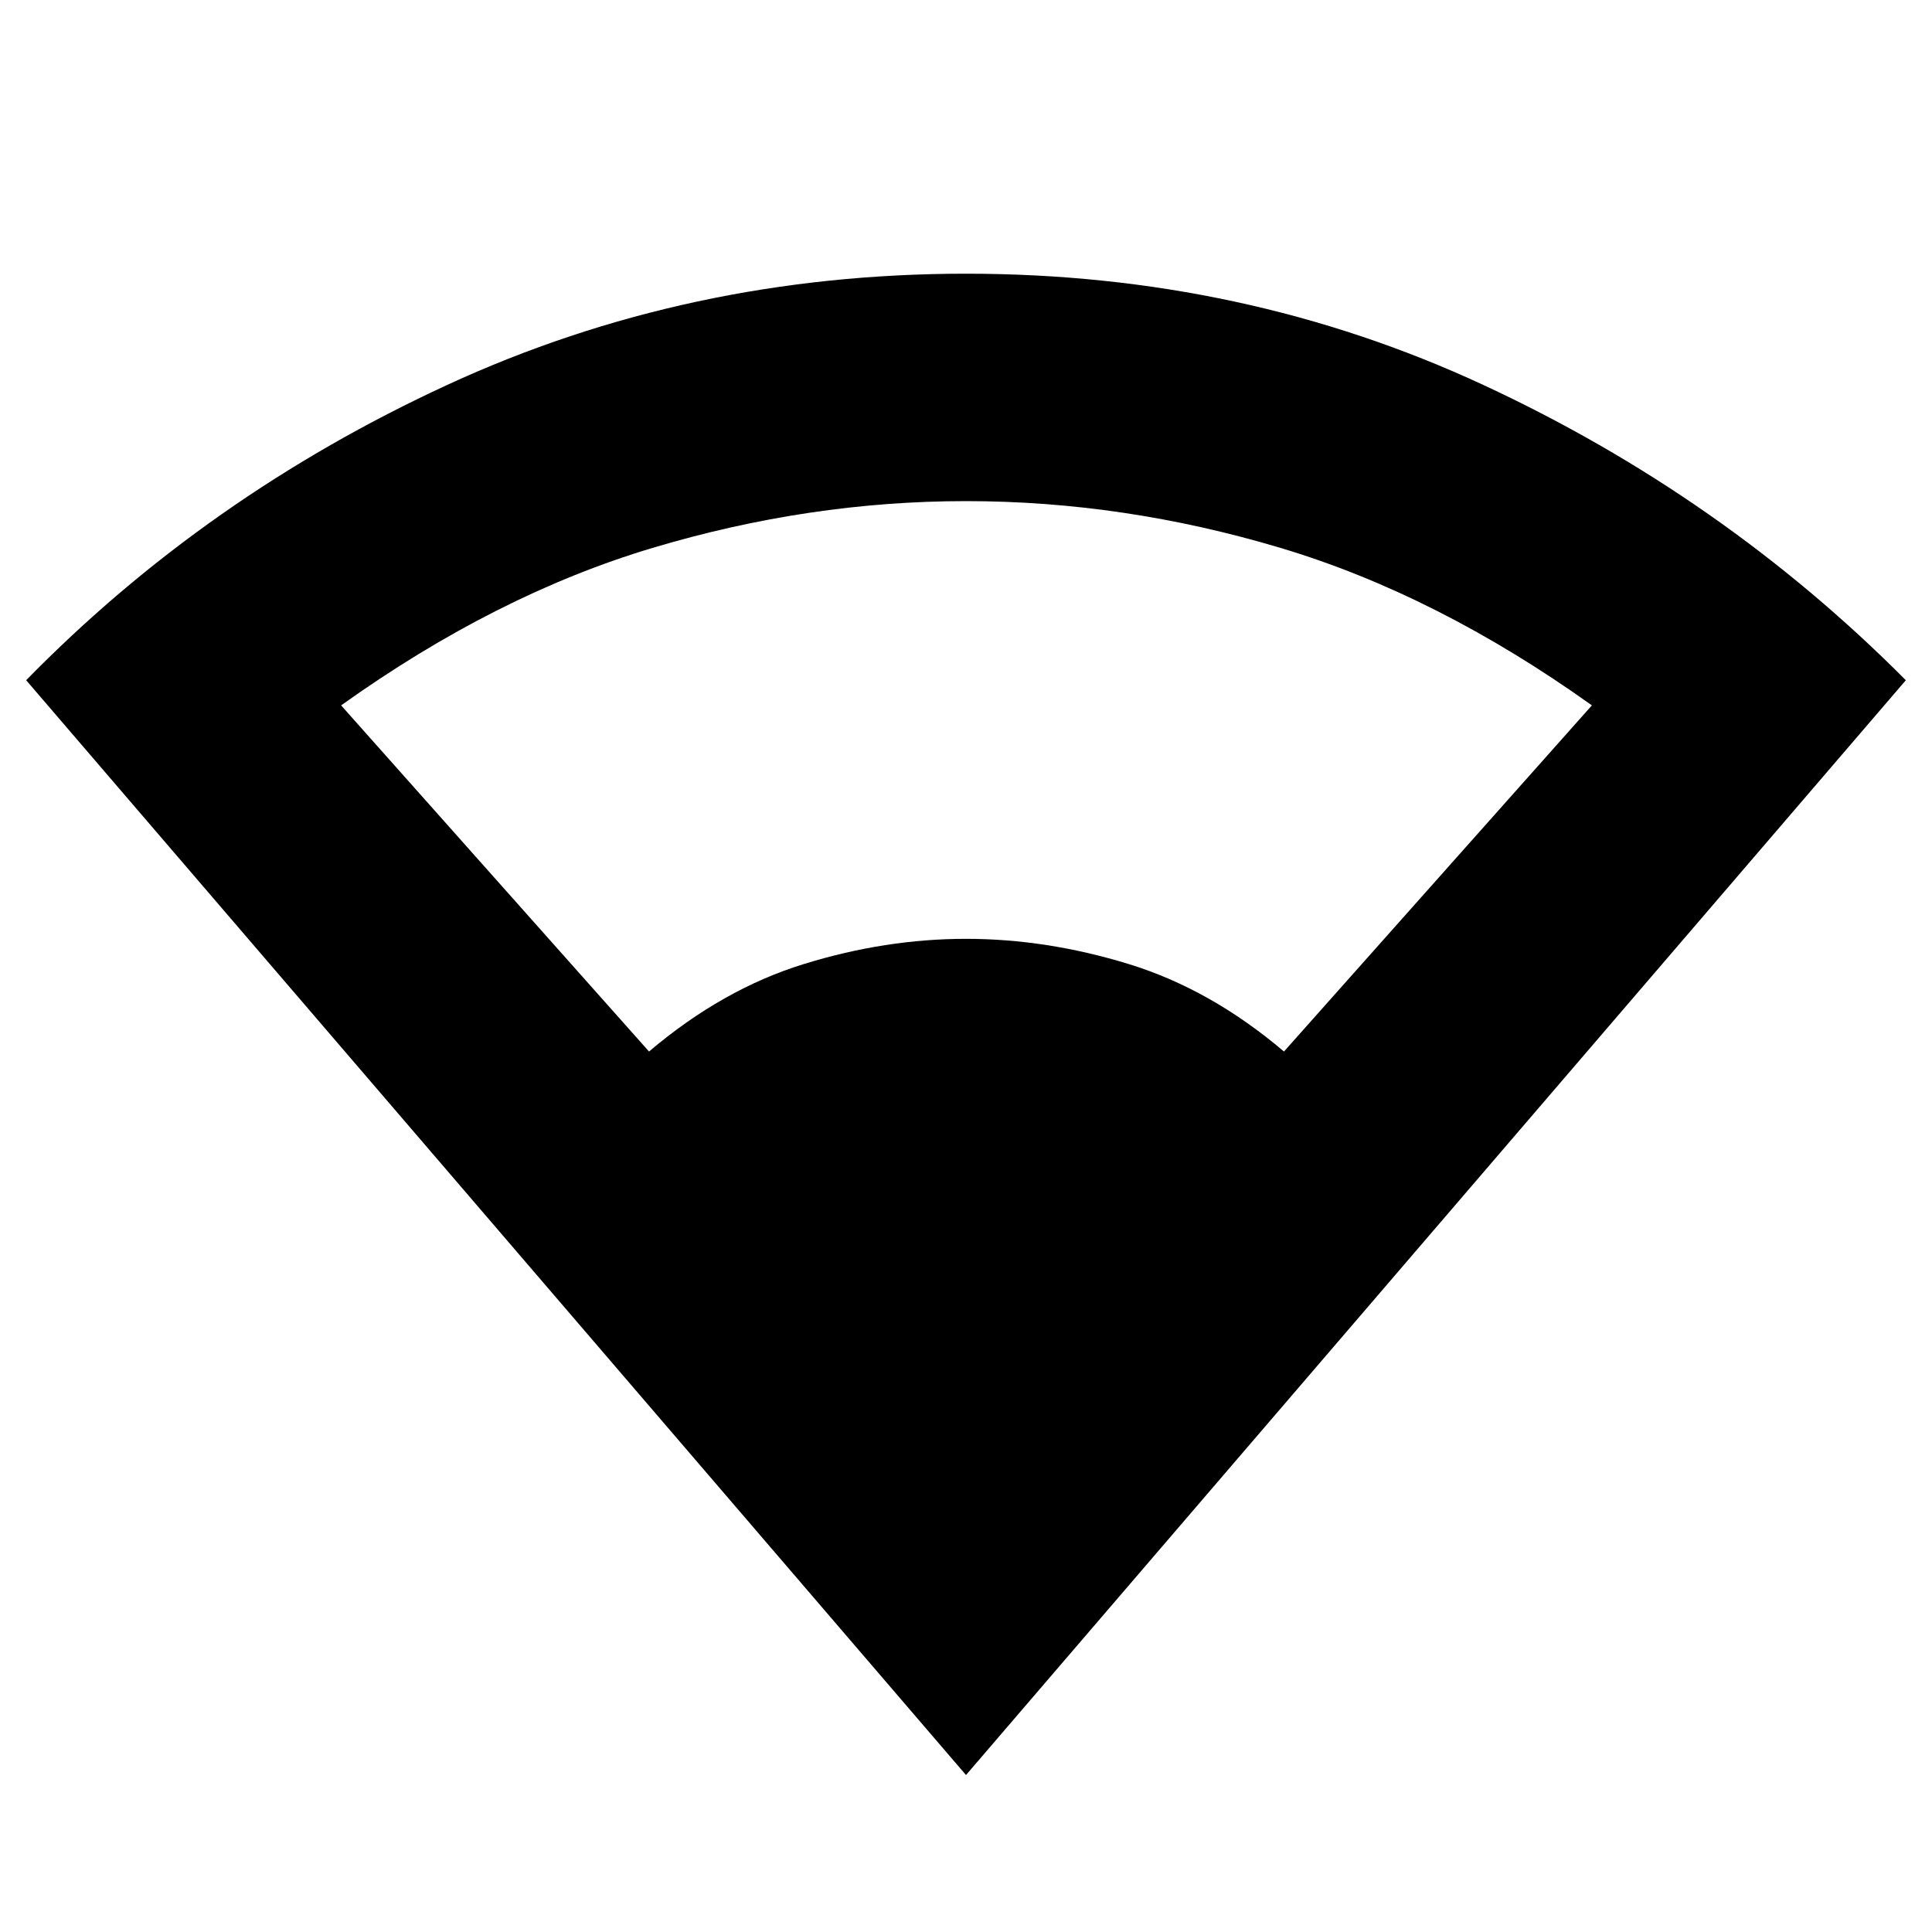 <svg xmlns="http://www.w3.org/2000/svg" height="20" viewBox="0 -960 960 960" width="20"><path d="M480-78 13-622q89.5-91.5 209.25-146.75T480-824q138 0 257 55.25T947-622L480-78ZM322.5-437.5q36.5-31 77-43.5t80.5-12.5q40 0 80.75 12.5T638-437.5l153-172q-77-55-154.75-78.25T480-711q-78 0-155.75 23.25T169.5-609.5l153 172Z"/></svg>